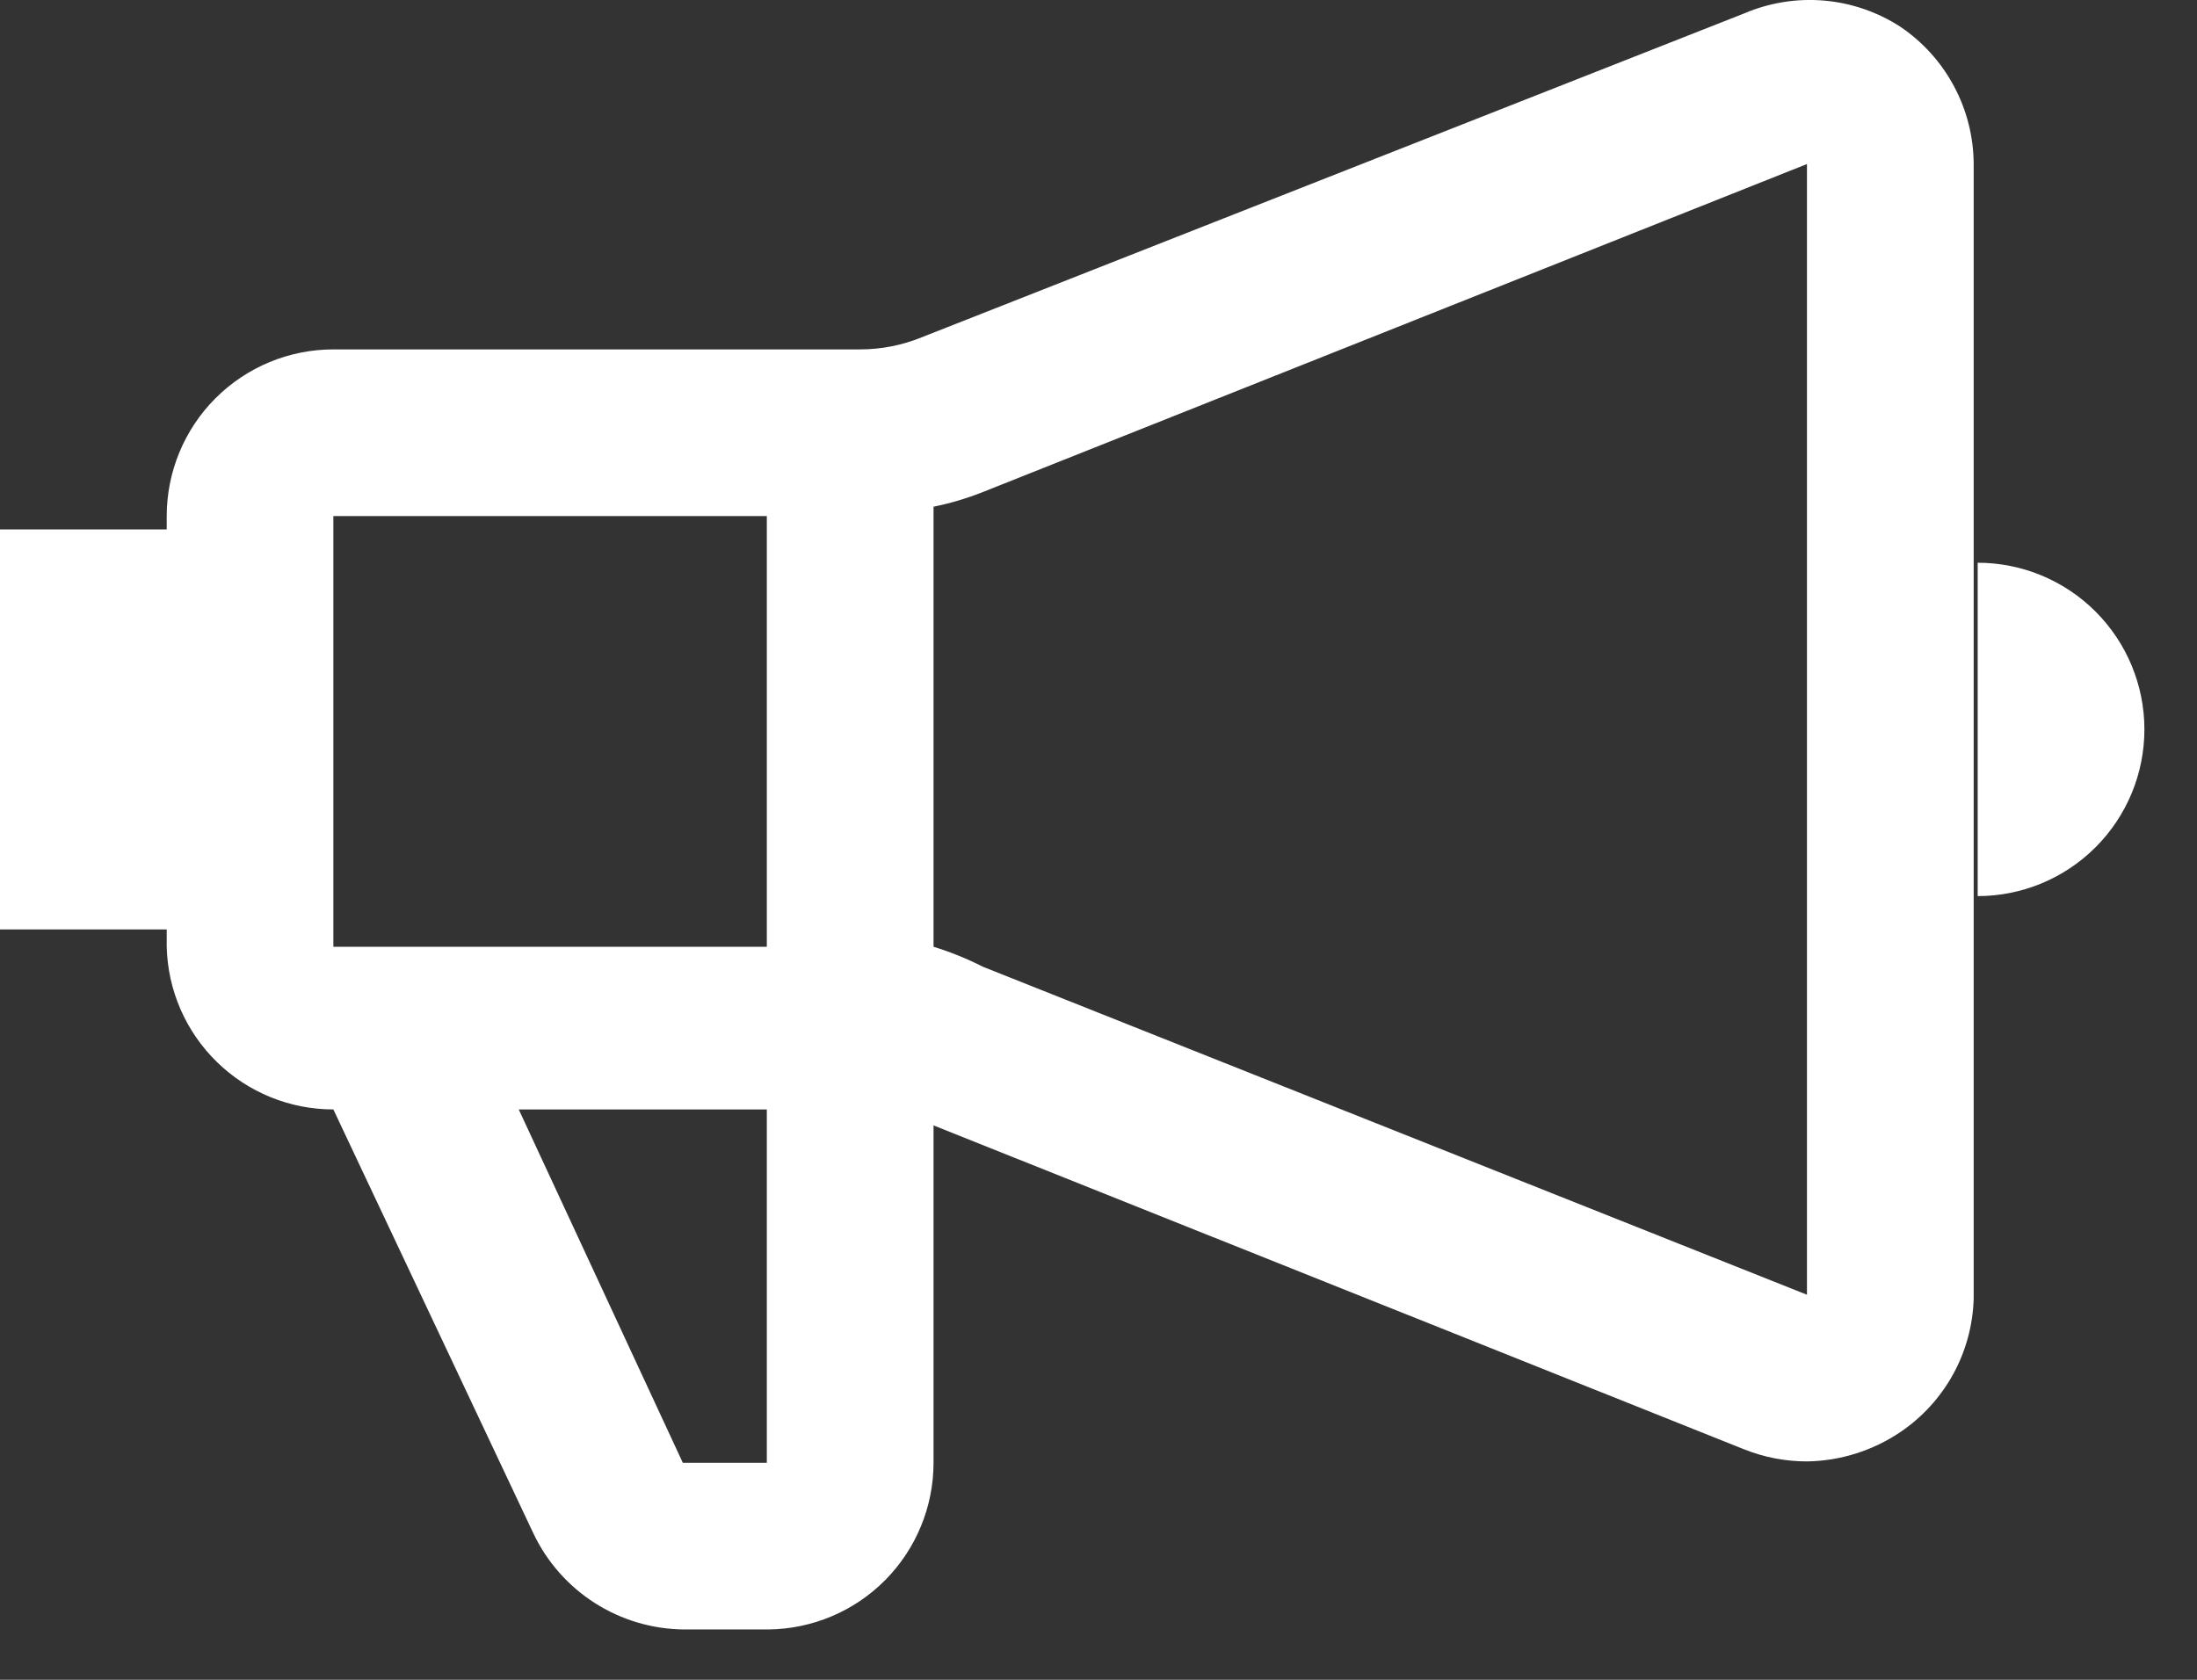 <svg width="34" height="26" viewBox="0 0 34 26" fill="none" xmlns="http://www.w3.org/2000/svg">
<rect x="0" y="0" width="34" height="26" fill="#333333" stroke="none"/>
<path d="M29.409 0.414C29.054 0.184 28.648 0.045 28.227 0.009C27.806 -0.027 27.383 0.041 26.994 0.207L14.261 5.222C13.959 5.345 13.637 5.408 13.311 5.408H5.159C4.475 5.408 3.819 5.68 3.335 6.164C2.852 6.647 2.58 7.304 2.58 7.988V8.194H0V14.386H2.58V14.654C2.596 15.327 2.875 15.968 3.357 16.438C3.839 16.909 4.486 17.172 5.159 17.172L8.255 23.735C8.465 24.177 8.795 24.55 9.207 24.813C9.62 25.076 10.098 25.217 10.587 25.221H11.887C12.568 25.215 13.219 24.941 13.698 24.458C14.178 23.974 14.447 23.321 14.447 22.641V17.419L26.994 22.434C27.303 22.557 27.632 22.62 27.964 22.62C28.48 22.612 28.982 22.454 29.409 22.166C29.748 21.937 30.028 21.63 30.226 21.271C30.423 20.912 30.532 20.512 30.544 20.102V2.539C30.542 2.119 30.438 1.706 30.24 1.336C30.042 0.965 29.757 0.649 29.409 0.414ZM11.867 7.988V14.654H5.159V7.988H11.867ZM11.867 22.641H10.567L8.028 17.172H11.867V22.641ZM15.21 14.963C14.965 14.838 14.71 14.735 14.447 14.654V7.843C14.707 7.79 14.963 7.714 15.21 7.616L27.964 2.539V20.04L15.21 14.963ZM30.606 8.71V13.87C31.29 13.87 31.946 13.598 32.43 13.114C32.914 12.63 33.186 11.974 33.186 11.29C33.186 10.606 32.914 9.95 32.43 9.466C31.946 8.982 31.29 8.71 30.606 8.71Z" fill="white"/>
</svg>

